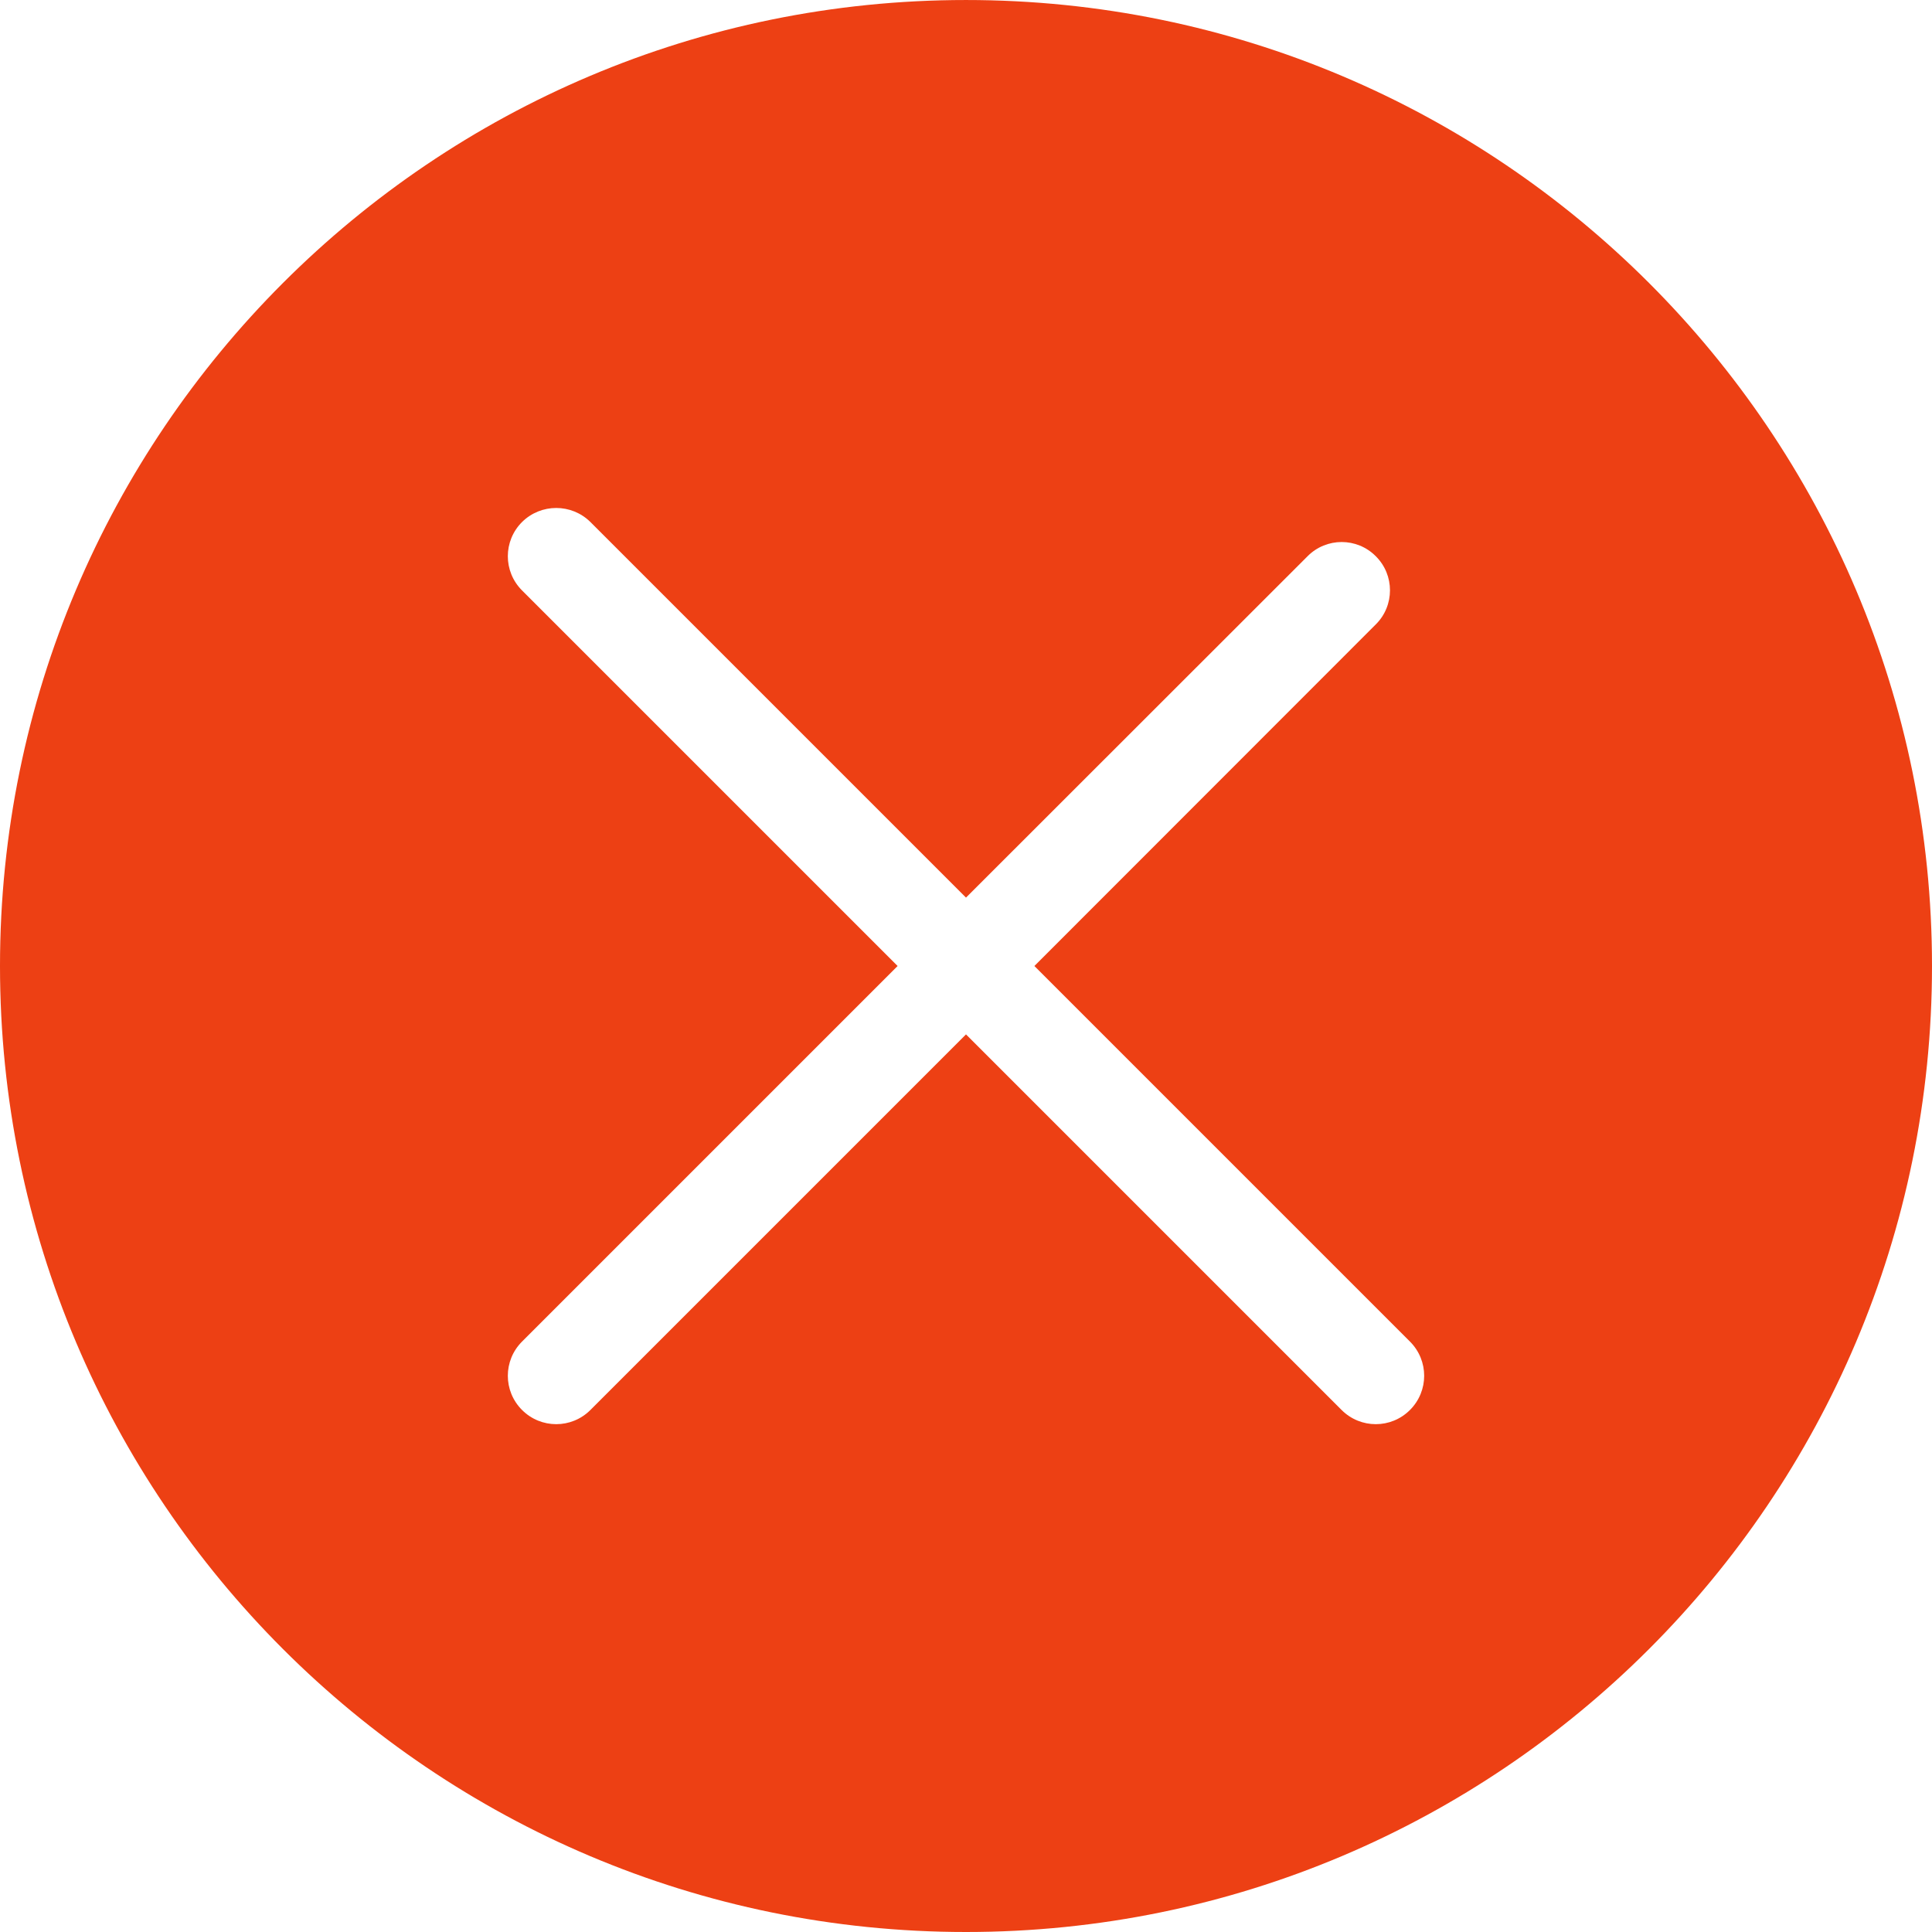 ﻿<?xml version="1.0" encoding="utf-8"?>
<svg version="1.1" xmlns:xlink="http://www.w3.org/1999/xlink" width="10px" height="10px" xmlns="http://www.w3.org/2000/svg">
  <g transform="matrix(1 0 0 1 -133 -4 )">
    <path d="M 10 5  C 10 2.239  7.761 5.71428571447541E-05  5 5.71428571447541E-05  C 2.239 5.71428571447541E-05  0 2.239  0 5  C 0 7.761  2.239 10  5 10  C 7.761 10  10 7.761  10 5  Z M 7.298 6.944  C 7.396 7.042  7.396 7.2  7.298 7.298  C 7.2 7.396  7.042 7.396  6.944 7.298  L 5 5.354  L 3.056 7.298  C 2.958 7.396  2.8 7.396  2.702 7.298  C 2.604 7.2  2.604 7.042  2.702 6.944  L 4.646 5  L 2.702 3.056  C 2.604 2.958  2.604 2.8  2.702 2.702  C 2.8 2.605  2.958 2.605  3.056 2.702  L 5 4.646  L 6.768 2.879  C 6.865 2.781  7.024 2.781  7.121 2.879  C 7.219 2.976  7.219 3.135  7.121 3.232  L 5.354 5  L 7.298 6.944  Z " fill-rule="nonzero" fill="#ed4014" stroke="none" transform="matrix(1 0 0 1 133 4 )" />
  </g>
</svg>
